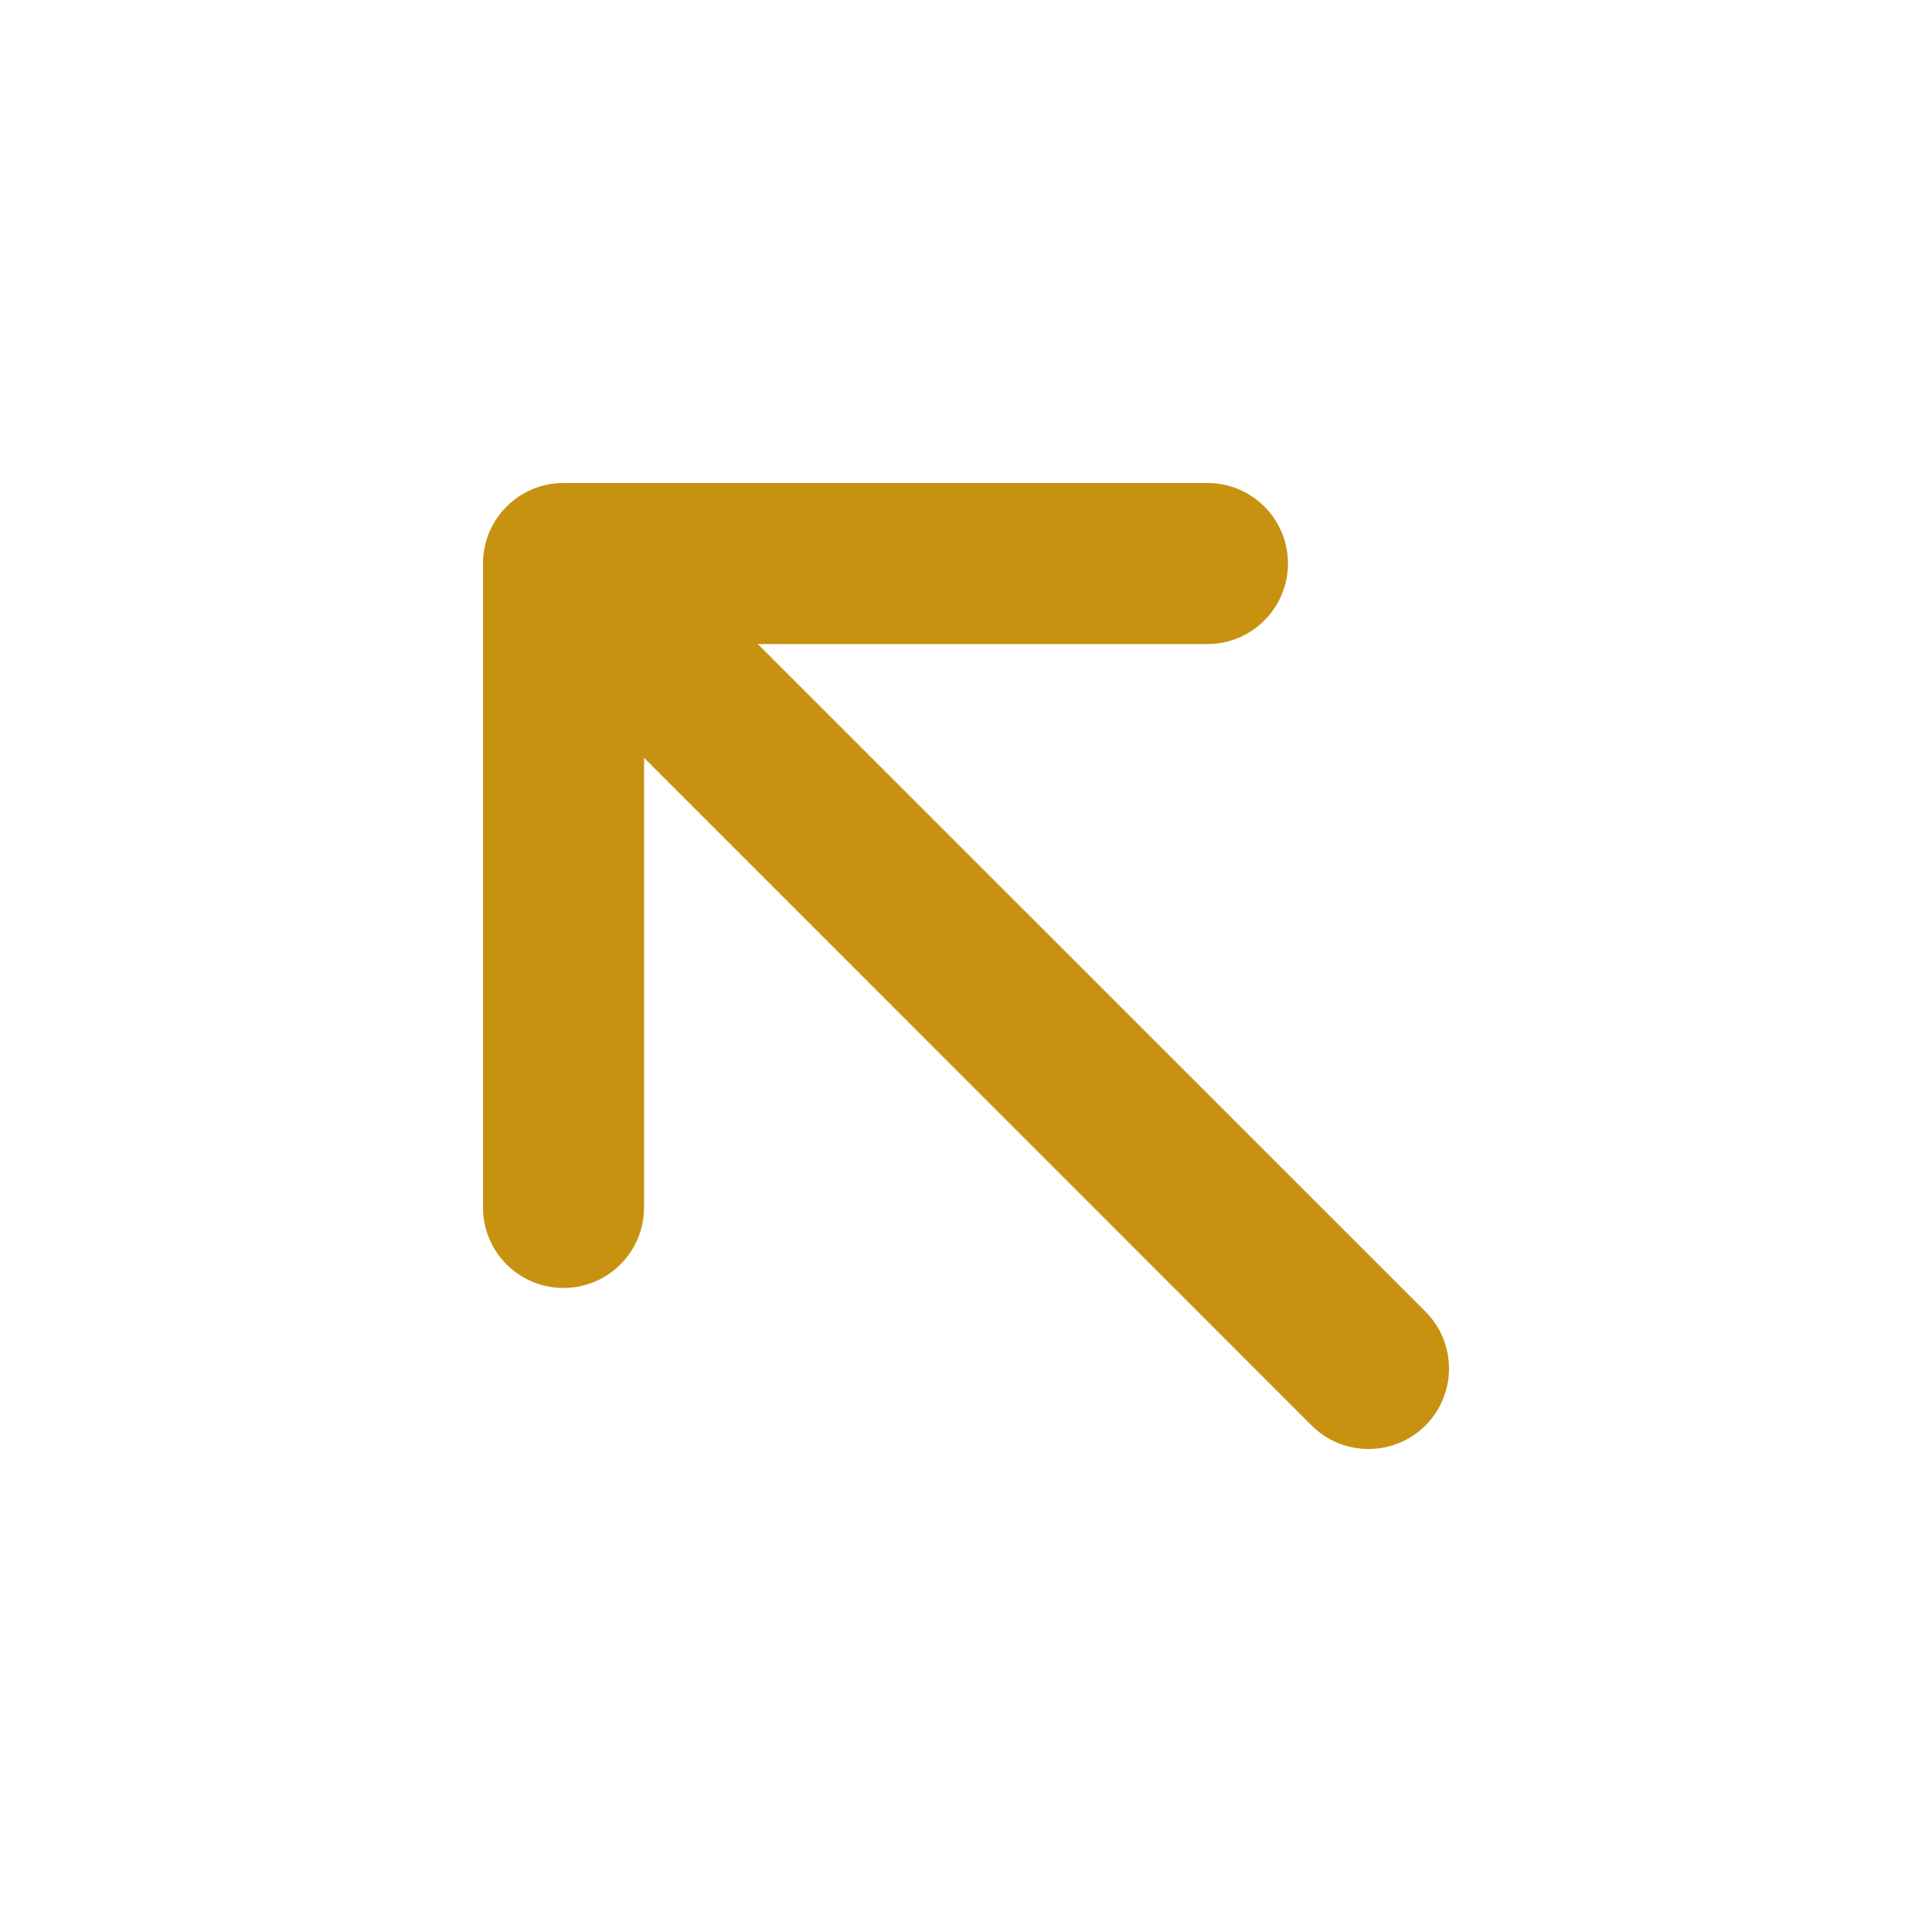 <svg width="17" height="17" viewBox="0 0 17 17" fill="none" xmlns="http://www.w3.org/2000/svg">
<path d="M11.333 4.958C11.333 4.567 11.016 4.25 10.625 4.25L4.958 4.25C4.567 4.25 4.25 4.567 4.25 4.958V10.625C4.25 11.016 4.567 11.333 4.958 11.333C5.35 11.333 5.667 11.016 5.667 10.625V6.668L11.541 12.543C11.817 12.819 12.266 12.819 12.543 12.543C12.819 12.266 12.819 11.817 12.543 11.541L6.668 5.667L10.625 5.667C11.016 5.667 11.333 5.35 11.333 4.958Z" fill="#C89211"/>
</svg>
